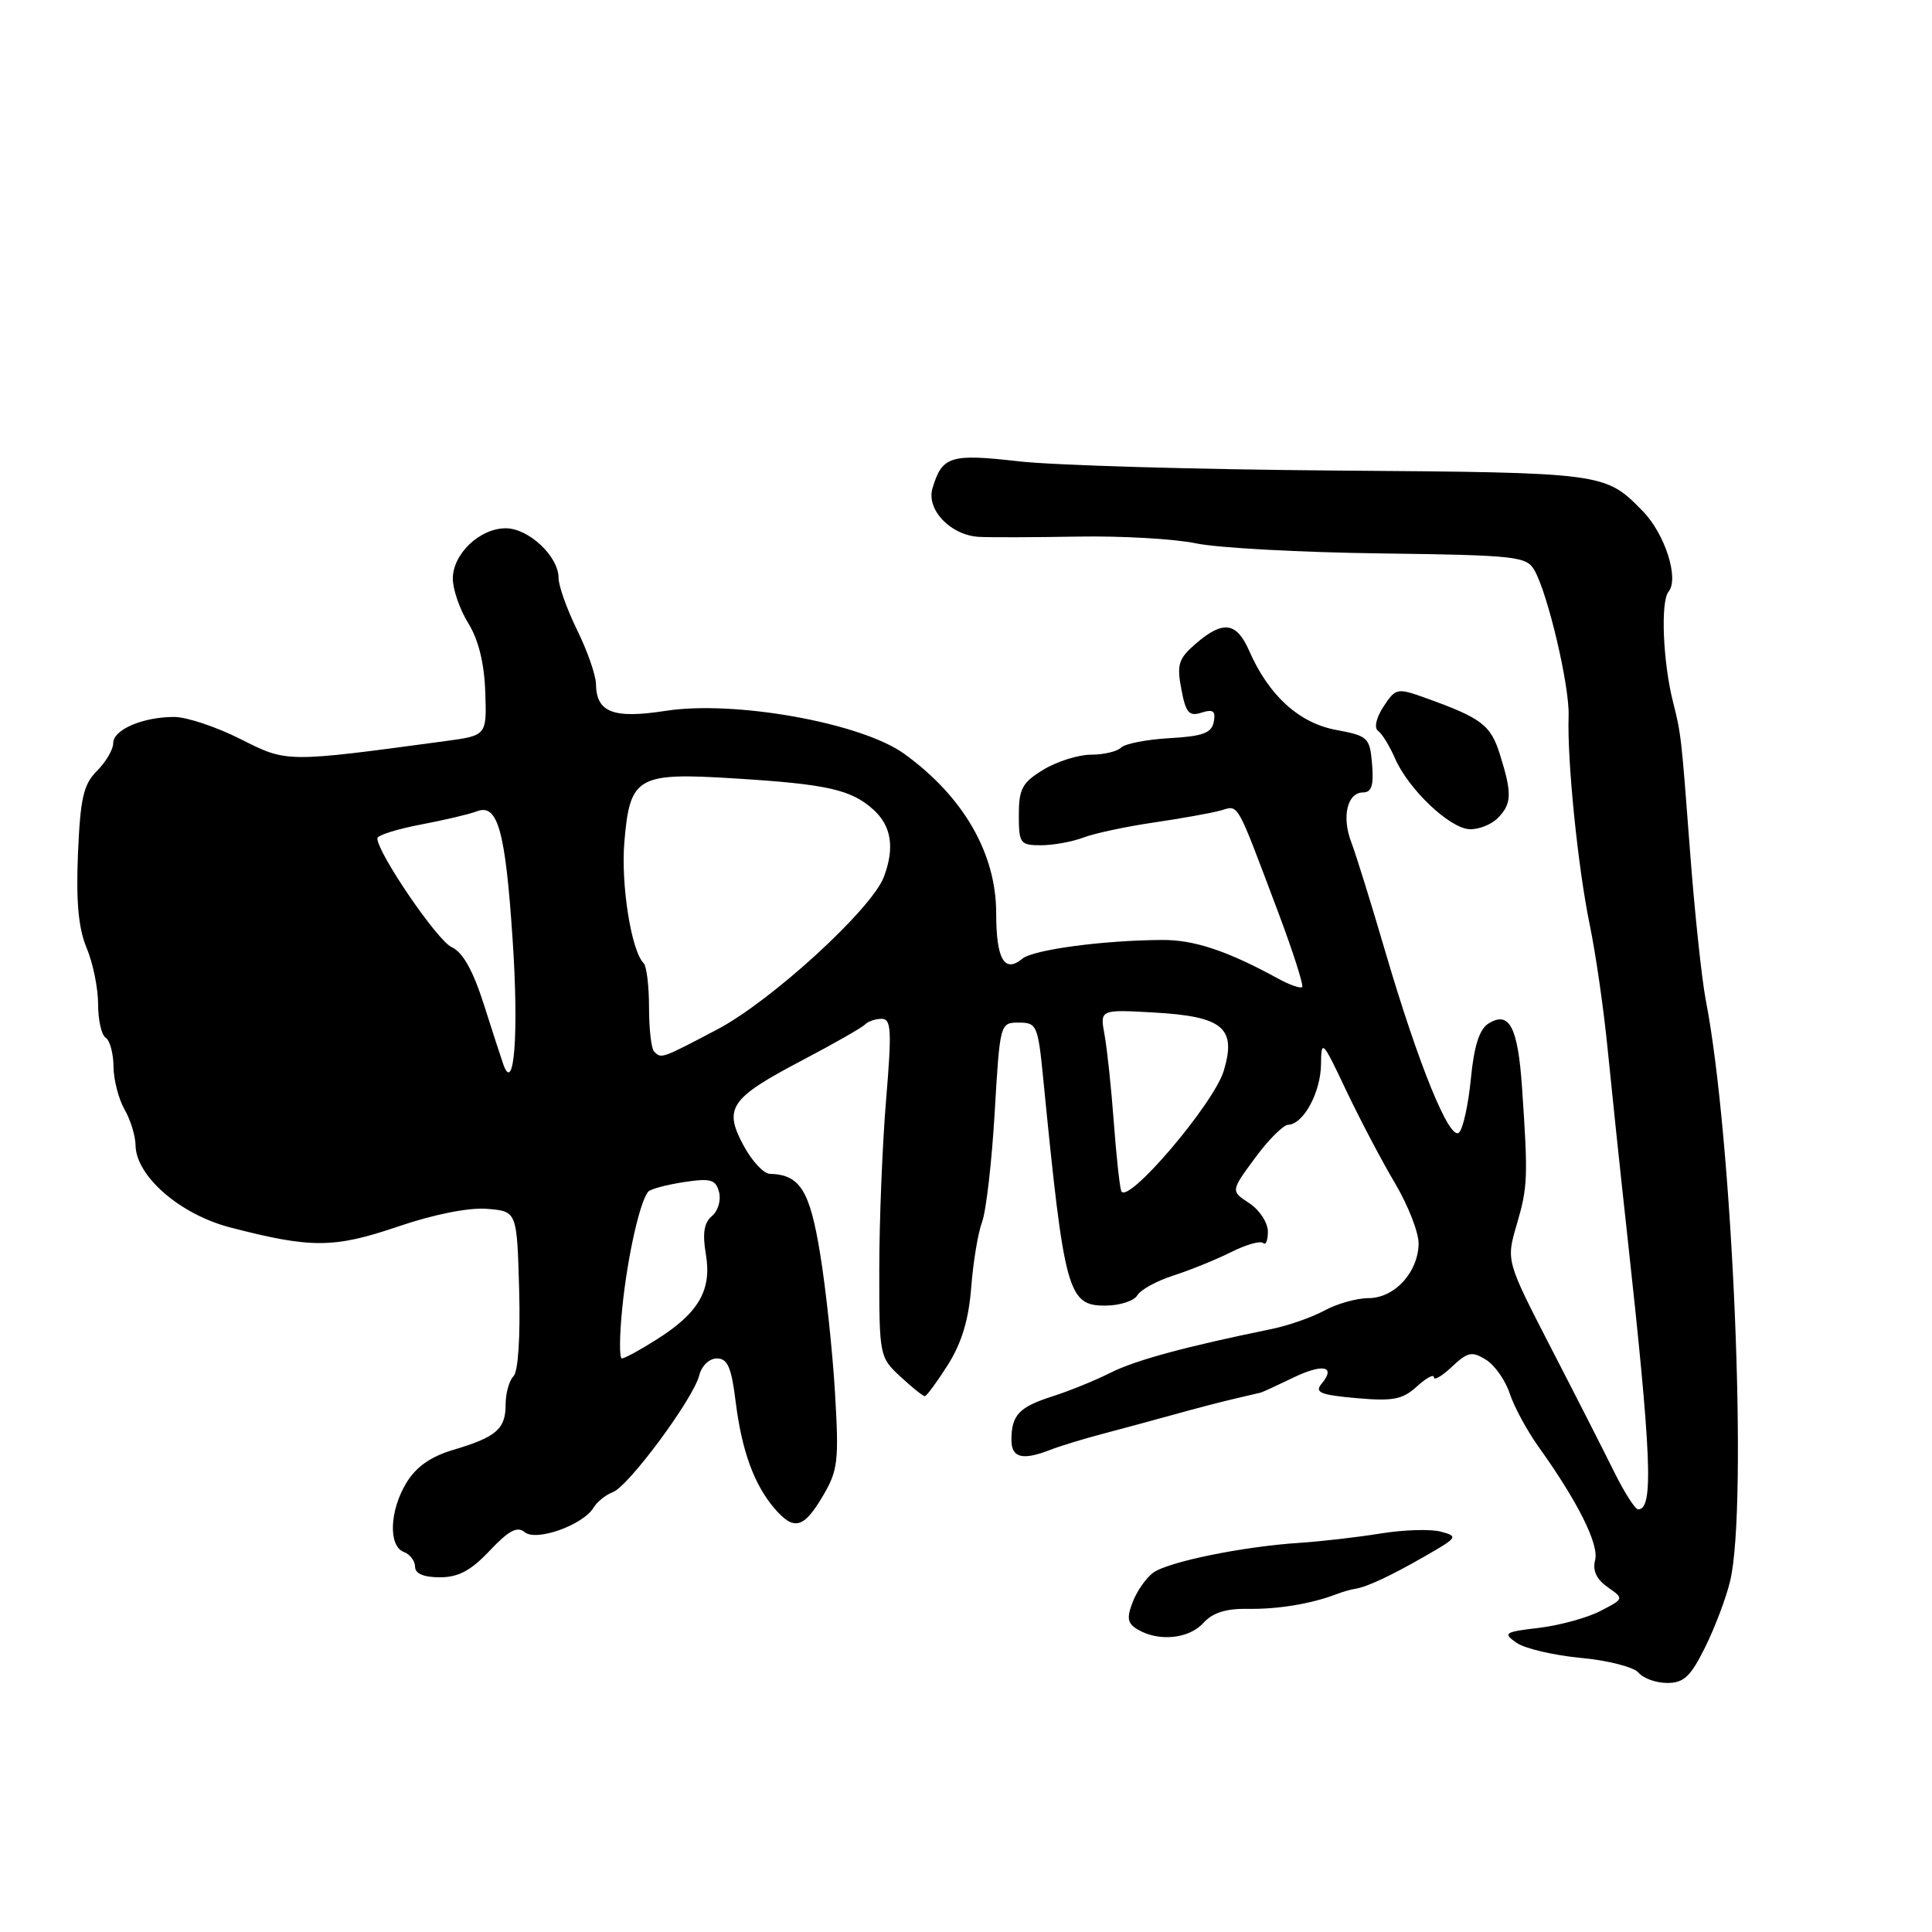 <?xml version="1.0" encoding="UTF-8" standalone="no"?>
<!DOCTYPE svg PUBLIC "-//W3C//DTD SVG 1.1//EN" "http://www.w3.org/Graphics/SVG/1.1/DTD/svg11.dtd" >
<svg xmlns="http://www.w3.org/2000/svg" xmlns:xlink="http://www.w3.org/1999/xlink" version="1.1" viewBox="0 0 256 256">
 <g >
 <path fill="currentColor"
d=" M 225.95 218.25 C 227.24 215.64 228.73 211.70 229.25 209.50 C 231.64 199.54 229.60 150.85 226.02 132.50 C 225.49 129.75 224.54 120.84 223.93 112.70 C 222.78 97.48 222.75 97.23 221.68 93.00 C 220.34 87.68 220.02 79.69 221.09 78.40 C 222.52 76.67 220.61 70.72 217.65 67.70 C 212.67 62.62 212.65 62.62 177.00 62.35 C 158.57 62.21 139.68 61.66 135.00 61.13 C 125.91 60.09 124.84 60.43 123.56 64.70 C 122.71 67.54 125.98 70.95 129.75 71.14 C 131.26 71.22 137.17 71.20 142.88 71.10 C 148.59 71.00 155.61 71.40 158.49 72.00 C 161.37 72.60 172.38 73.20 182.96 73.33 C 200.86 73.57 202.26 73.72 203.31 75.54 C 205.11 78.68 207.99 90.93 207.85 94.88 C 207.64 100.72 209.08 114.94 210.64 122.50 C 211.44 126.35 212.51 133.78 213.02 139.00 C 213.54 144.22 214.67 155.03 215.55 163.00 C 218.86 193.14 219.14 200.00 217.06 200.00 C 216.67 200.00 215.26 197.80 213.92 195.10 C 212.59 192.41 208.82 185.00 205.53 178.63 C 199.57 167.06 199.57 167.06 200.97 162.28 C 202.44 157.27 202.49 156.05 201.68 144.14 C 201.13 136.06 199.99 133.89 197.22 135.63 C 196.03 136.38 195.32 138.60 194.90 142.91 C 194.57 146.32 193.87 149.53 193.34 150.06 C 192.11 151.29 187.96 141.11 183.53 126.00 C 181.68 119.67 179.66 113.20 179.06 111.62 C 177.75 108.22 178.52 105.00 180.63 105.00 C 181.74 105.00 182.04 104.05 181.81 101.28 C 181.51 97.72 181.29 97.51 177.00 96.71 C 172.11 95.79 168.11 92.14 165.53 86.25 C 163.85 82.42 162.07 82.17 158.47 85.27 C 156.16 87.26 155.91 88.03 156.53 91.30 C 157.12 94.46 157.55 94.96 159.21 94.43 C 160.75 93.94 161.11 94.21 160.83 95.65 C 160.55 97.13 159.39 97.56 154.99 97.81 C 151.97 97.98 149.07 98.54 148.55 99.06 C 148.03 99.58 146.23 100.00 144.55 100.00 C 142.87 100.01 140.04 100.90 138.25 101.99 C 135.45 103.69 135.00 104.53 135.00 107.99 C 135.00 111.76 135.18 112.00 137.93 112.00 C 139.55 112.00 142.08 111.54 143.55 110.98 C 145.03 110.42 149.22 109.52 152.87 108.99 C 156.52 108.45 160.50 107.74 161.72 107.40 C 164.20 106.71 163.69 105.82 169.39 120.94 C 171.34 126.14 172.76 130.57 172.54 130.79 C 172.32 131.01 170.87 130.50 169.32 129.65 C 162.63 125.99 158.21 124.52 154.00 124.55 C 146.18 124.59 136.90 125.84 135.47 127.03 C 133.09 129.00 132.00 127.10 132.00 121.00 C 132.00 113.06 127.63 105.51 119.78 99.86 C 114.10 95.78 97.36 92.77 88.21 94.19 C 81.25 95.27 79.02 94.41 78.97 90.63 C 78.95 89.46 77.83 86.25 76.48 83.50 C 75.13 80.75 74.01 77.63 74.01 76.56 C 74.00 73.71 70.05 70.00 67.01 70.00 C 63.57 70.00 60.00 73.40 60.00 76.67 C 60.00 78.10 60.92 80.76 62.05 82.58 C 63.40 84.76 64.17 87.88 64.30 91.68 C 64.50 97.46 64.50 97.46 59.00 98.20 C 37.81 101.06 38.06 101.06 31.83 97.91 C 28.65 96.31 24.72 95.00 23.09 95.00 C 18.91 95.00 15.00 96.68 15.00 98.48 C 15.00 99.31 14.03 100.97 12.85 102.15 C 11.05 103.95 10.65 105.73 10.33 113.13 C 10.07 119.49 10.39 122.99 11.48 125.61 C 12.32 127.61 13.00 130.96 13.00 133.06 C 13.00 135.16 13.45 137.16 14.00 137.50 C 14.55 137.84 15.02 139.55 15.04 141.31 C 15.05 143.06 15.71 145.62 16.50 147.00 C 17.29 148.38 17.95 150.52 17.96 151.76 C 18.03 155.86 23.86 160.92 30.50 162.64 C 41.23 165.43 44.26 165.41 52.75 162.52 C 57.55 160.89 62.14 159.98 64.55 160.18 C 68.50 160.50 68.50 160.50 68.79 170.91 C 68.96 177.16 68.66 181.74 68.04 182.36 C 67.47 182.93 67.00 184.60 67.00 186.08 C 67.00 189.35 65.78 190.41 60.11 192.10 C 57.09 192.99 55.15 194.35 53.87 196.45 C 51.62 200.13 51.43 204.84 53.50 205.64 C 54.33 205.95 55.00 206.84 55.00 207.61 C 55.00 208.51 56.14 209.00 58.28 209.00 C 60.74 209.00 62.39 208.12 64.89 205.47 C 67.41 202.80 68.54 202.20 69.52 203.02 C 71.05 204.29 77.26 202.08 78.65 199.77 C 79.12 198.99 80.27 198.07 81.20 197.72 C 83.28 196.96 91.86 185.36 92.65 182.25 C 92.97 180.97 93.99 180.00 94.99 180.00 C 96.41 180.00 96.92 181.18 97.48 185.75 C 98.29 192.23 99.92 196.71 102.61 199.86 C 105.19 202.87 106.48 202.55 109.02 198.25 C 111.04 194.83 111.18 193.63 110.64 184.50 C 110.31 179.00 109.43 170.73 108.67 166.12 C 107.30 157.70 105.99 155.64 102.01 155.54 C 101.18 155.52 99.61 153.82 98.51 151.76 C 95.85 146.81 96.74 145.52 106.29 140.50 C 110.48 138.30 114.23 136.16 114.62 135.75 C 115.01 135.34 116.00 135.00 116.82 135.00 C 118.10 135.00 118.18 136.51 117.41 145.75 C 116.92 151.66 116.51 161.74 116.51 168.15 C 116.50 179.64 116.54 179.85 119.30 182.40 C 120.84 183.83 122.30 185.00 122.54 185.00 C 122.78 185.00 124.15 183.13 125.60 180.85 C 127.43 177.94 128.36 174.86 128.69 170.60 C 128.95 167.24 129.59 163.34 130.13 161.92 C 130.66 160.50 131.42 153.98 131.80 147.42 C 132.50 135.56 132.51 135.50 135.00 135.50 C 137.38 135.50 137.54 135.86 138.24 143.00 C 141.02 171.22 141.50 173.00 146.43 173.00 C 148.34 173.00 150.26 172.39 150.70 171.64 C 151.14 170.89 153.30 169.71 155.50 169.01 C 157.70 168.30 161.13 166.91 163.13 165.91 C 165.12 164.91 167.03 164.37 167.38 164.71 C 167.72 165.05 168.00 164.37 168.00 163.19 C 168.00 162.01 166.89 160.32 165.54 159.43 C 163.07 157.82 163.07 157.82 166.29 153.45 C 168.05 151.04 170.04 149.06 170.69 149.04 C 172.71 148.97 175.00 144.75 175.04 141.03 C 175.07 137.67 175.23 137.83 178.38 144.50 C 180.21 148.35 183.12 153.88 184.85 156.79 C 186.58 159.71 187.99 163.31 187.97 164.79 C 187.92 168.59 184.79 172.00 181.34 172.01 C 179.78 172.01 177.15 172.75 175.50 173.65 C 173.85 174.55 170.70 175.65 168.50 176.10 C 157.03 178.45 150.46 180.23 147.16 181.89 C 145.15 182.90 141.70 184.31 139.50 185.01 C 135.03 186.44 134.04 187.48 134.02 190.75 C 134.00 193.18 135.47 193.56 139.20 192.10 C 140.47 191.61 143.53 190.67 146.00 190.02 C 148.47 189.37 152.75 188.21 155.50 187.45 C 158.25 186.68 161.85 185.74 163.50 185.36 C 165.15 184.98 166.72 184.61 167.00 184.54 C 167.28 184.48 169.20 183.59 171.29 182.58 C 175.28 180.64 177.08 181.00 175.12 183.35 C 174.16 184.51 174.93 184.83 179.73 185.26 C 184.60 185.69 185.85 185.44 187.75 183.71 C 188.99 182.58 190.00 182.03 190.00 182.50 C 190.00 182.97 191.08 182.34 192.39 181.10 C 194.49 179.13 195.05 179.02 196.90 180.17 C 198.06 180.89 199.48 182.91 200.05 184.66 C 200.63 186.41 202.34 189.57 203.84 191.67 C 209.08 198.99 211.90 204.65 211.36 206.72 C 211.00 208.10 211.54 209.27 213.02 210.30 C 215.21 211.84 215.21 211.84 212.05 213.47 C 210.31 214.37 206.66 215.37 203.93 215.70 C 199.33 216.24 199.11 216.39 200.95 217.68 C 202.04 218.44 205.88 219.34 209.47 219.68 C 213.06 220.01 216.50 220.90 217.12 221.64 C 217.74 222.39 219.45 223.00 220.92 223.00 C 223.12 223.00 224.02 222.15 225.95 218.25 Z  M 159.45 215.05 C 160.68 213.69 162.45 213.13 165.36 213.18 C 169.29 213.25 173.70 212.52 177.00 211.27 C 177.82 210.95 178.95 210.62 179.50 210.54 C 181.13 210.29 184.21 208.85 188.93 206.14 C 193.15 203.72 193.24 203.57 190.91 202.95 C 189.57 202.59 186.00 202.70 182.98 203.19 C 179.97 203.68 175.14 204.24 172.26 204.43 C 164.66 204.92 154.77 206.95 152.79 208.40 C 151.85 209.10 150.63 210.85 150.08 212.30 C 149.26 214.44 149.40 215.13 150.79 215.94 C 153.56 217.56 157.56 217.15 159.45 215.05 Z  M 198.43 108.43 C 200.32 106.54 200.38 105.18 198.77 100.04 C 197.53 96.05 196.35 95.15 188.75 92.43 C 185.14 91.14 184.92 91.19 183.32 93.63 C 182.35 95.11 182.05 96.45 182.60 96.84 C 183.12 97.20 184.13 98.85 184.85 100.50 C 186.63 104.57 192.01 109.70 194.68 109.87 C 195.88 109.94 197.56 109.29 198.43 108.43 Z  M 82.46 173.25 C 83.14 166.50 84.82 159.05 85.92 157.88 C 86.24 157.54 88.36 156.98 90.64 156.63 C 94.19 156.10 94.84 156.29 95.28 157.97 C 95.56 159.05 95.14 160.47 94.34 161.13 C 93.29 162.01 93.06 163.41 93.53 166.20 C 94.34 170.95 92.58 173.98 86.99 177.50 C 84.82 178.88 82.75 180.00 82.40 180.00 C 82.05 180.00 82.08 176.96 82.46 173.25 Z  M 148.56 157.79 C 148.34 157.08 147.89 152.90 147.57 148.50 C 147.24 144.10 146.70 138.98 146.36 137.13 C 145.74 133.76 145.74 133.76 152.87 134.16 C 162.05 134.68 163.86 136.18 162.16 141.87 C 160.83 146.30 149.22 159.89 148.56 157.79 Z  M 66.68 141.00 C 66.39 140.18 65.22 136.57 64.08 132.99 C 62.65 128.54 61.31 126.16 59.83 125.49 C 57.93 124.62 50.00 112.99 50.00 111.08 C 50.00 110.68 52.59 109.86 55.75 109.26 C 58.91 108.66 62.25 107.87 63.17 107.51 C 65.95 106.41 66.97 110.04 67.93 124.58 C 68.76 136.96 68.13 145.17 66.68 141.00 Z  M 86.67 139.33 C 86.30 138.97 86.00 136.34 86.00 133.50 C 86.00 130.66 85.68 128.01 85.28 127.62 C 83.65 125.98 82.26 117.24 82.73 111.58 C 83.46 102.90 84.42 102.34 97.24 103.14 C 109.61 103.90 112.80 104.62 115.75 107.30 C 118.13 109.47 118.57 112.36 117.11 116.21 C 115.49 120.48 102.18 132.66 95.03 136.41 C 87.60 140.32 87.64 140.31 86.67 139.33 Z "/>
</g>
</svg>